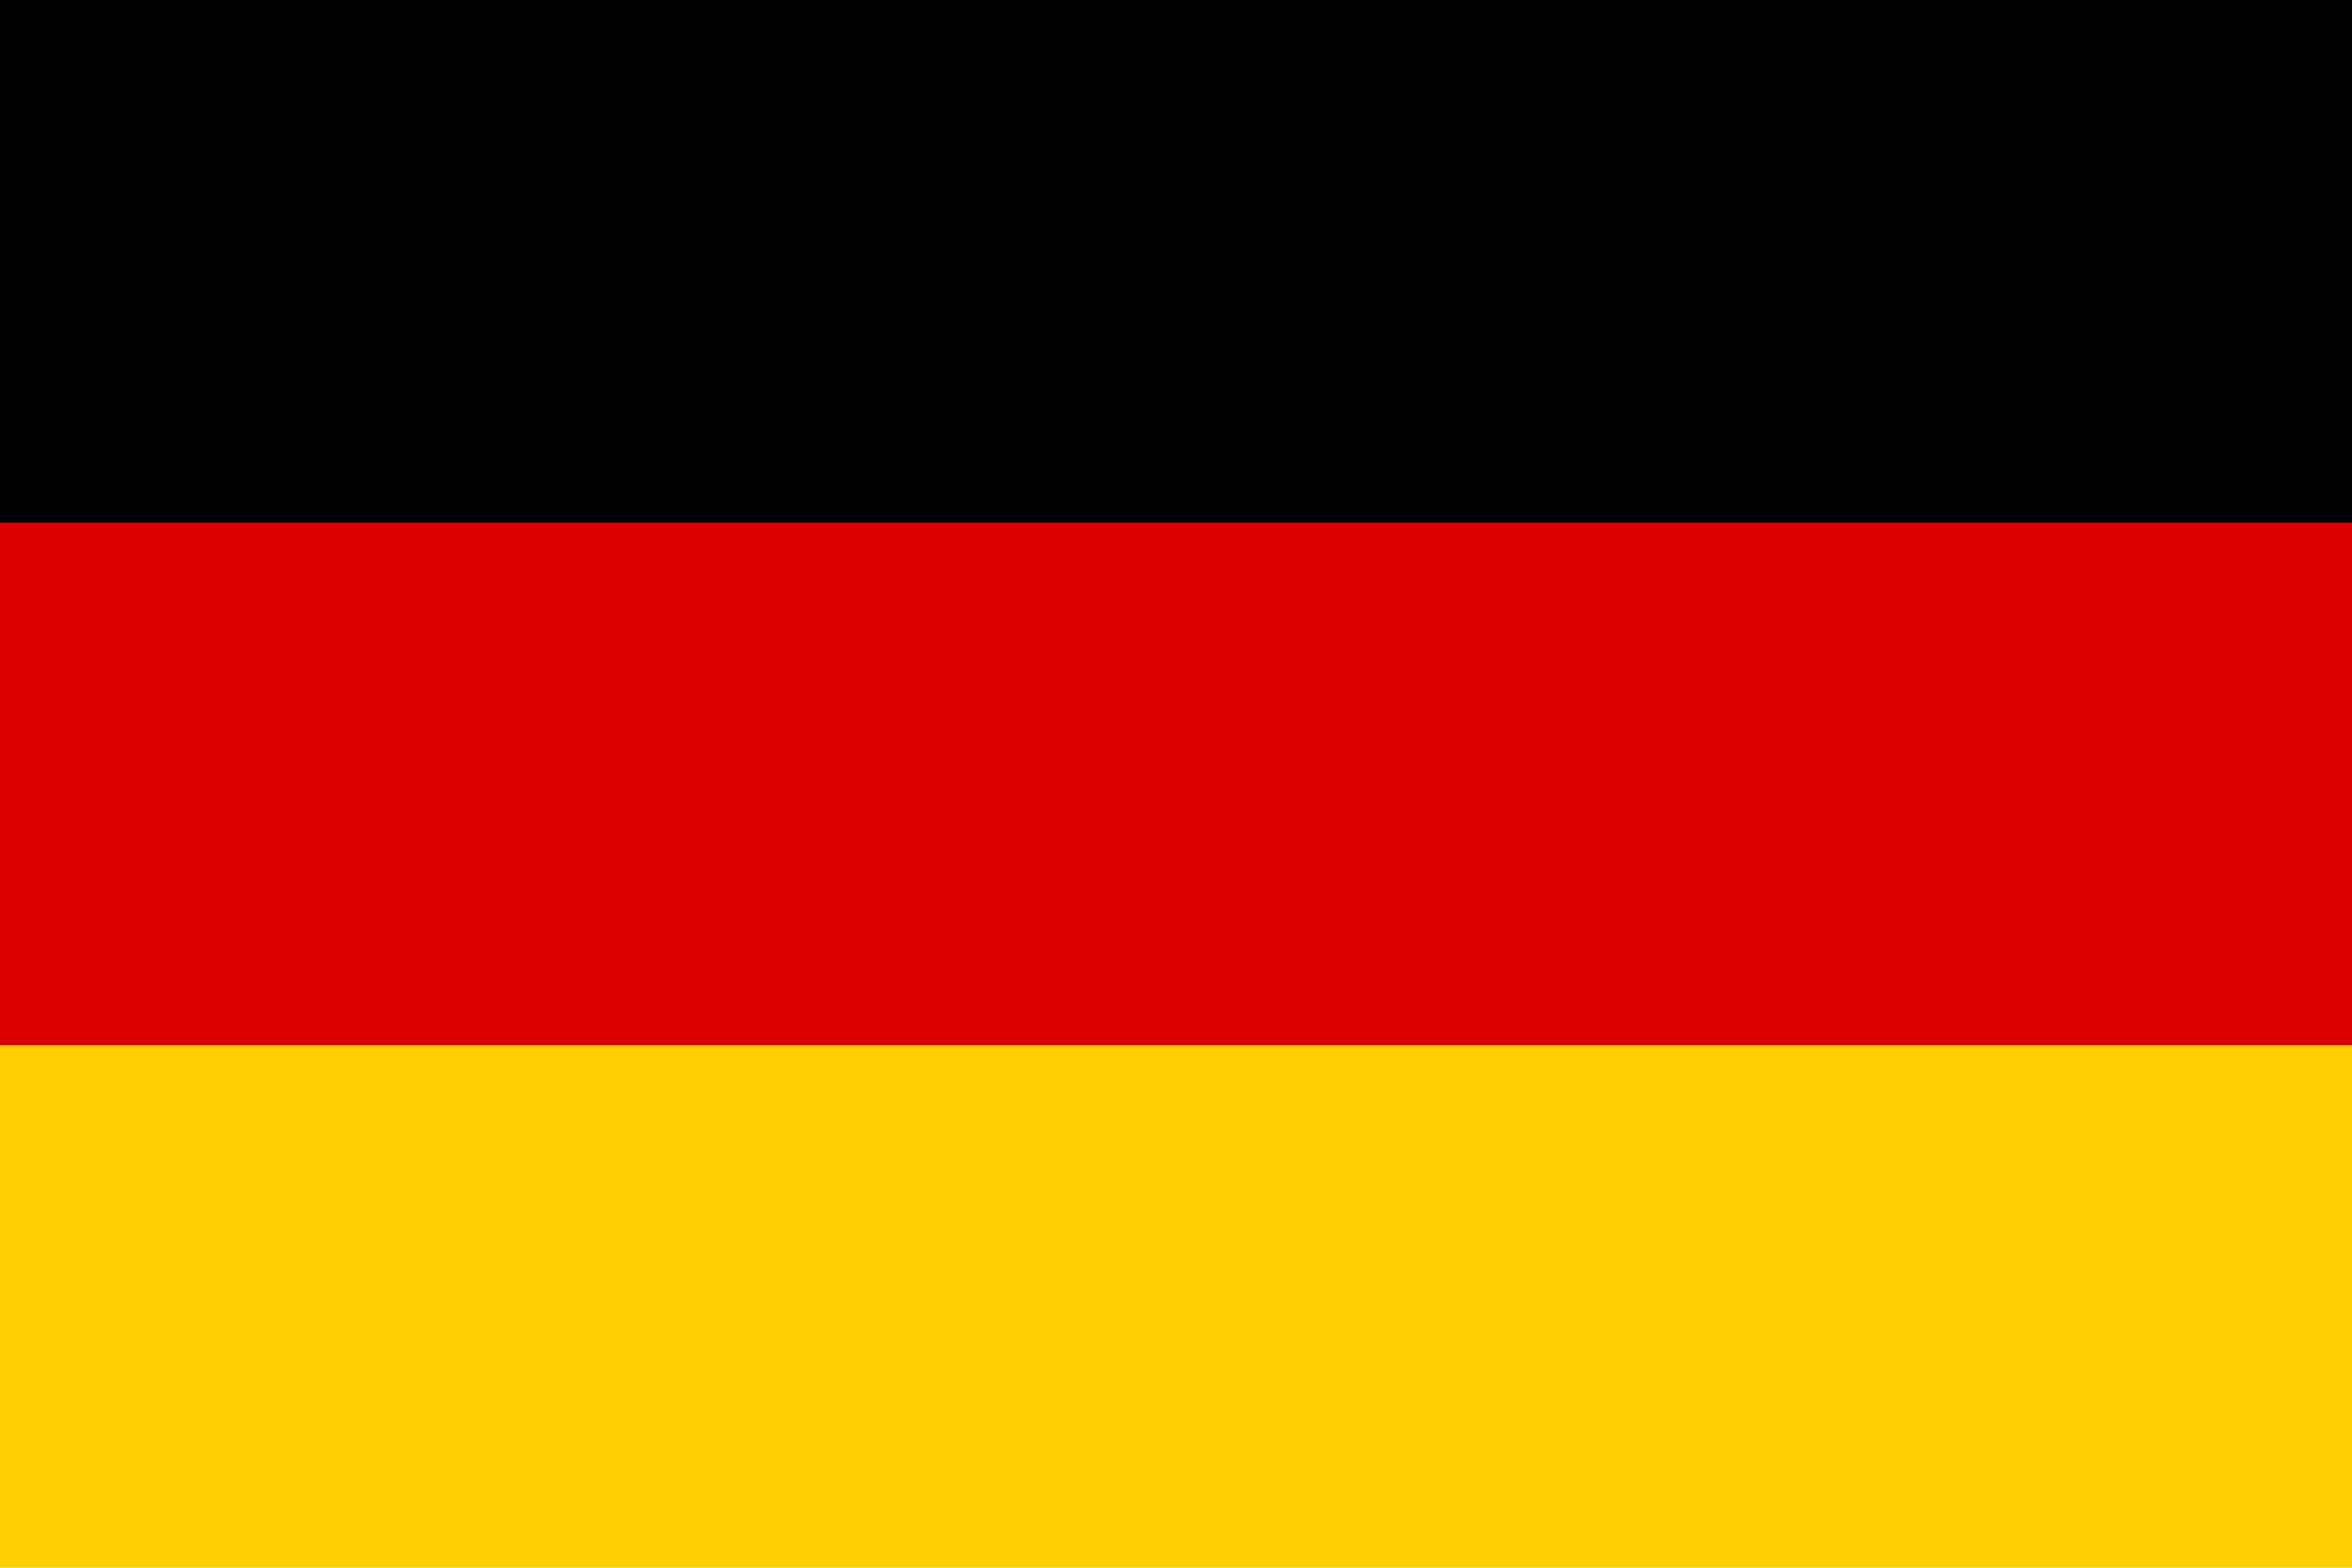 <svg width="30" height="20" viewBox="0 0 30 20" fill="none" xmlns="http://www.w3.org/2000/svg">
<path d="M30 0H0V20H30V0Z" fill="#FFCE00"/>
<path d="M30 0H0V13.333H30V0Z" fill="#DD0000"/>
<path d="M30 0H0V6.667H30V0Z" fill="black"/>
</svg>
